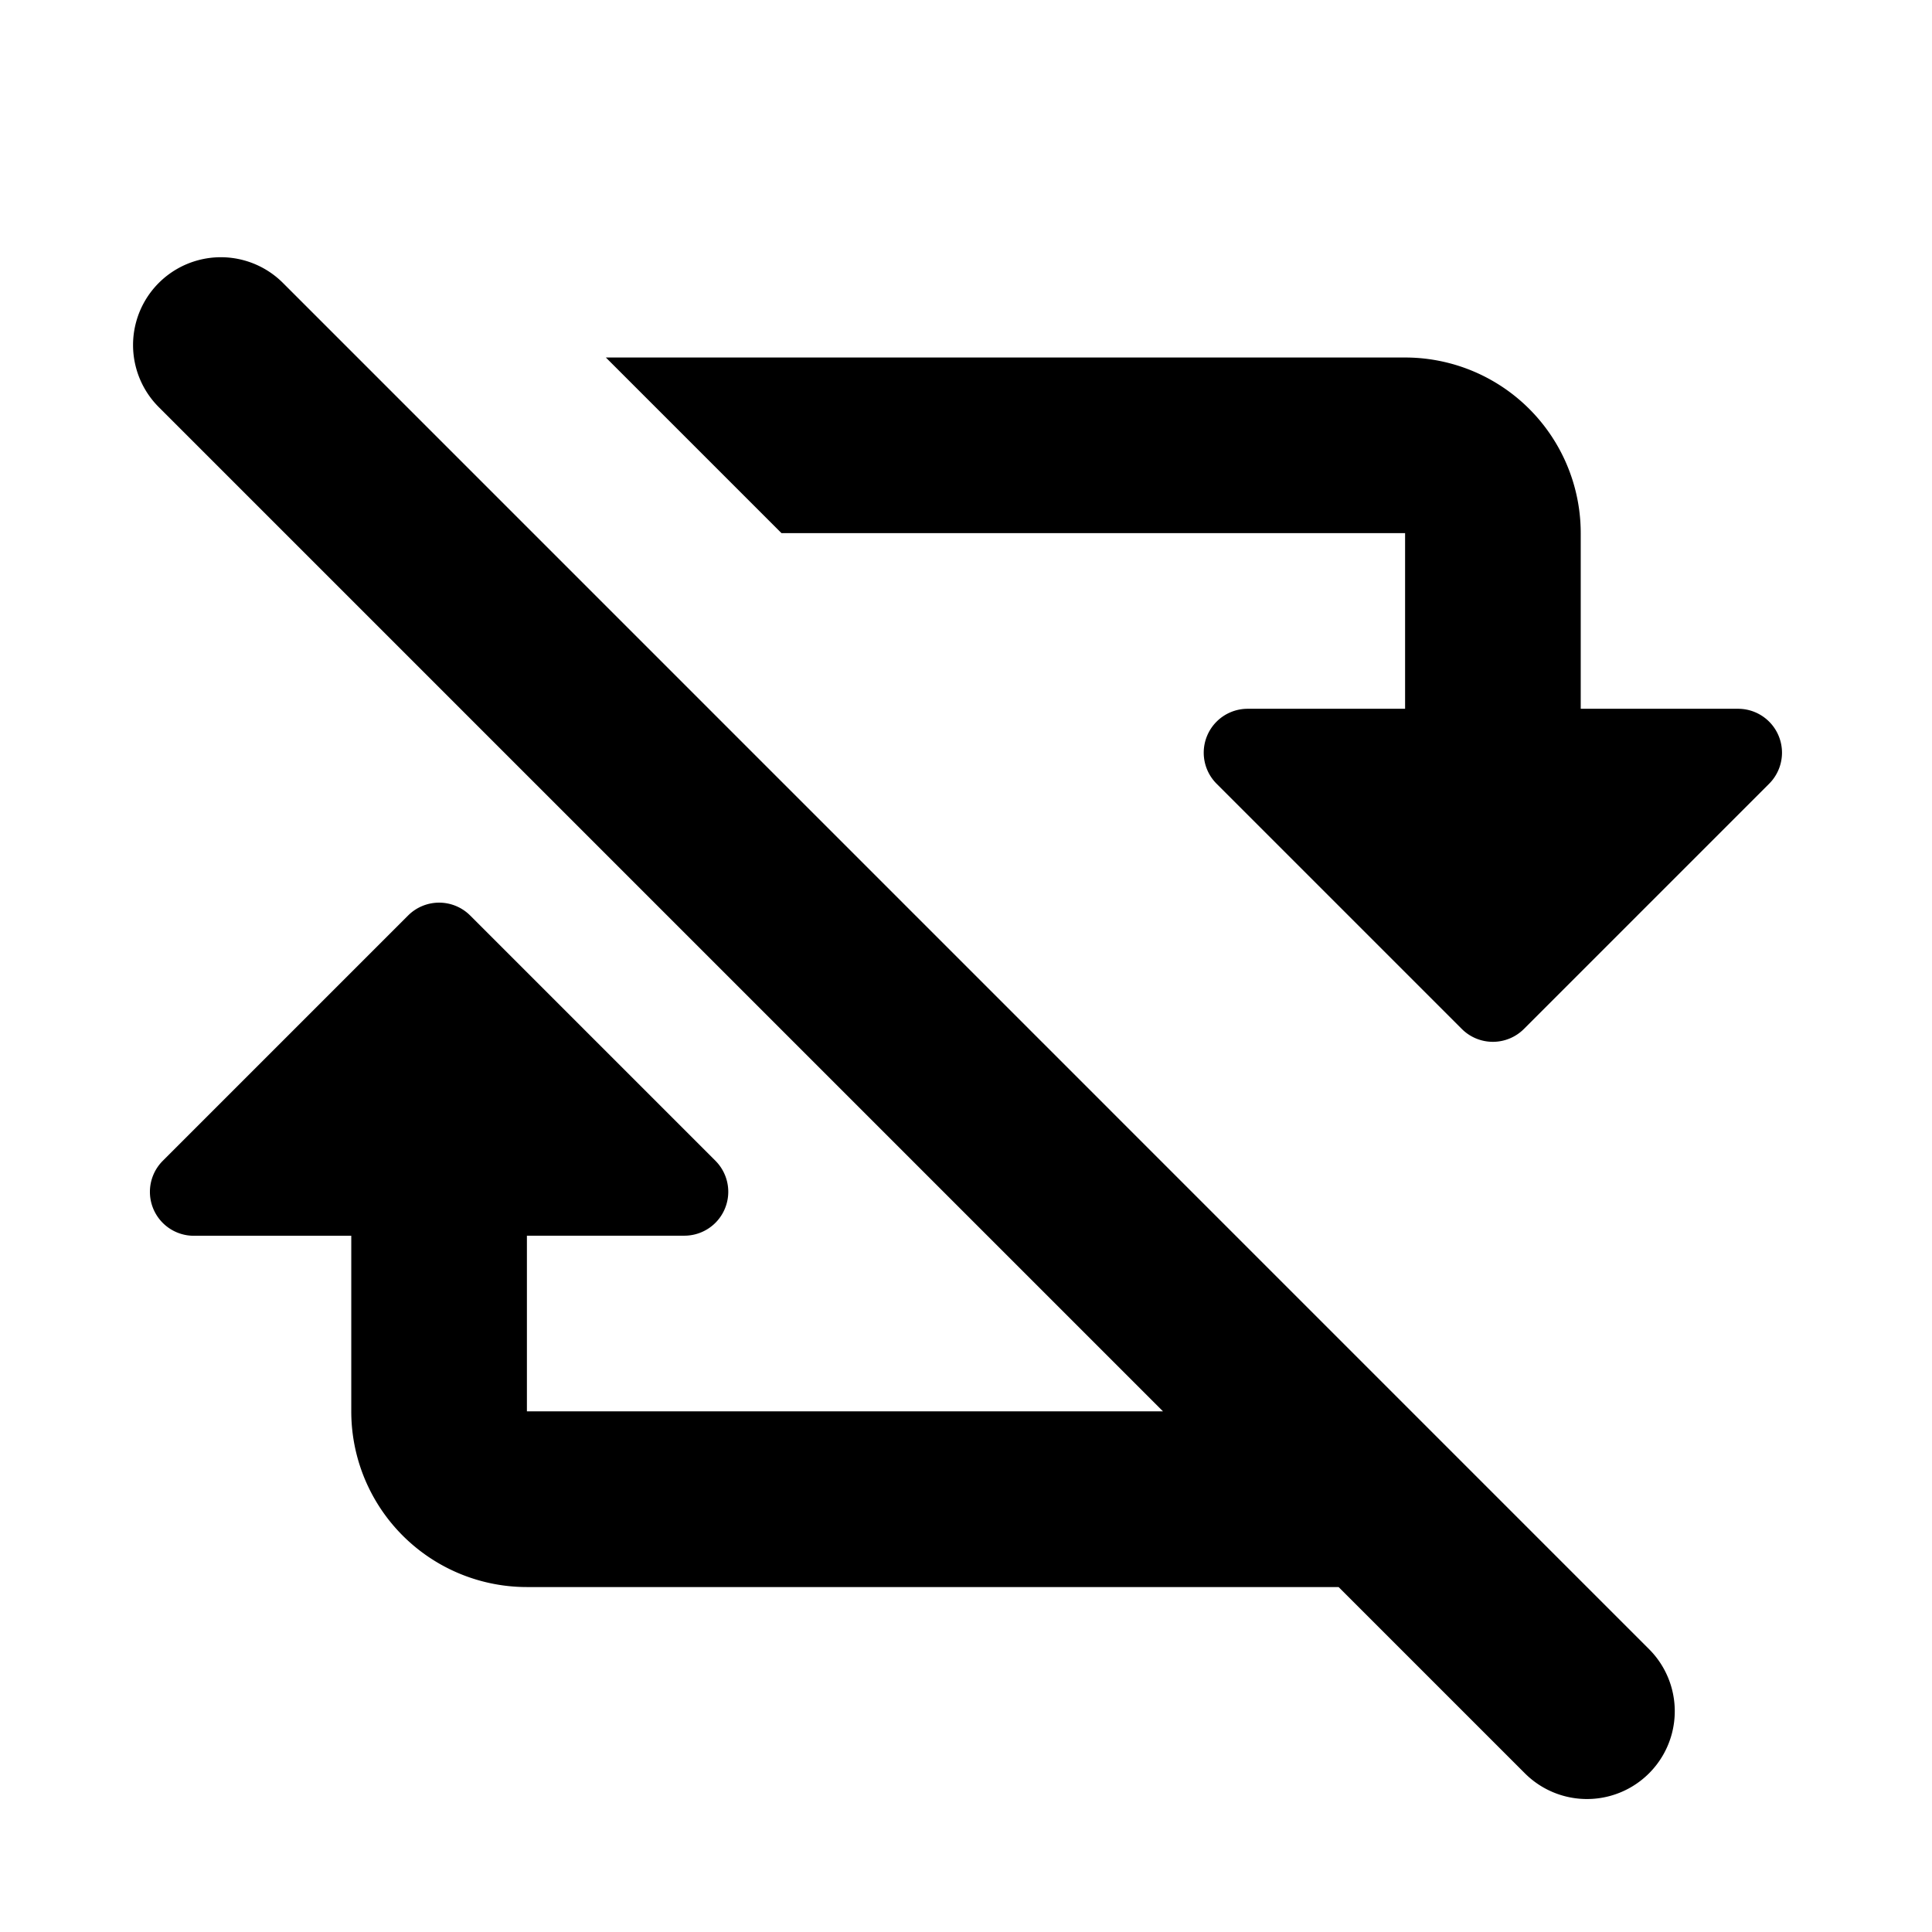 <svg xmlns="http://www.w3.org/2000/svg" viewBox="0 0 22 22"><path d="M3.222 3.222a.999.999 0 10-1.414 1.414l11.435 11.435H6v-2h1.793a.5.5 0 00.354-.853l-2.793-2.793a.5.5 0 00-.707 0l-2.793 2.793a.5.5 0 00.354.854H4v2a2 2 0 002 2h9.243l2.121 2.121a.999.999 0 101.414-1.414L3.222 3.222zM19.793 8.071H18v-2a2 2 0 00-2-2H6.899l2 2H16v2h-1.793a.5.5 0 00-.354.853l2.793 2.793a.5.5 0 00.707 0l2.793-2.793a.5.5 0 00-.353-.853z"/></svg>